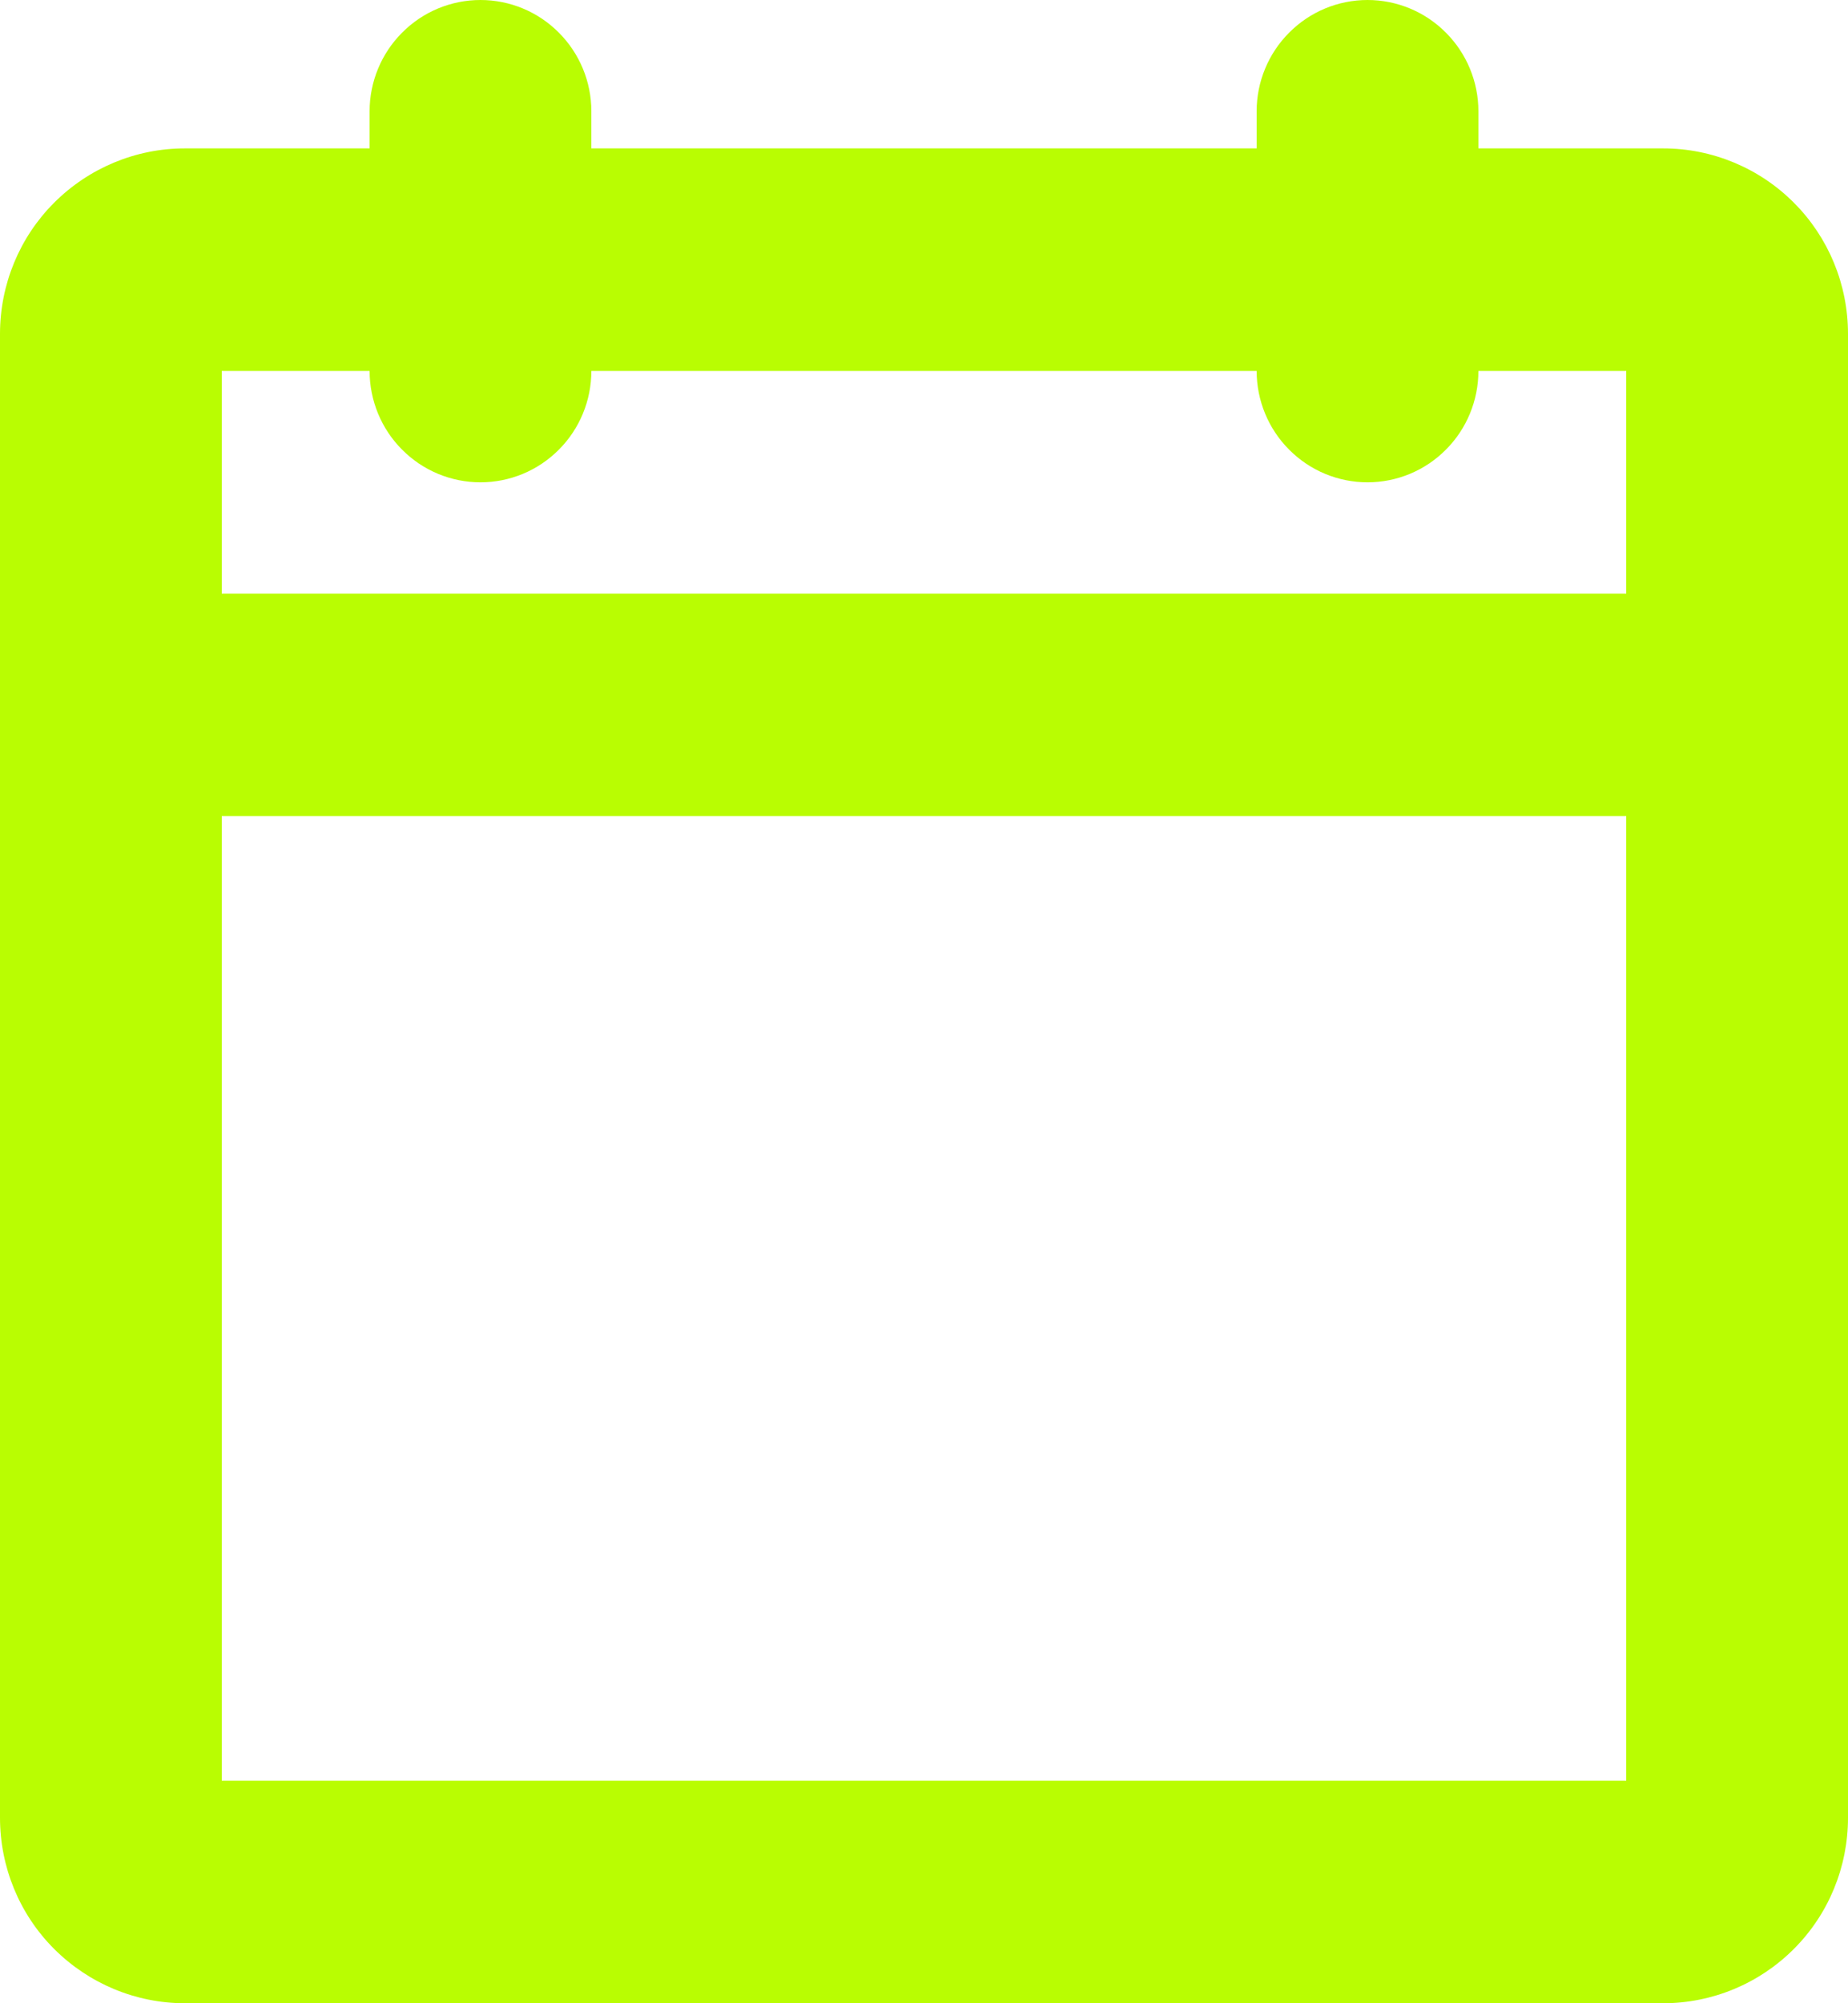 <svg width="12" height="13" viewBox="0 0 12 13" fill="none" xmlns="http://www.w3.org/2000/svg">
<path d="M10.8 0.963H9.6V0.722C9.6 0.531 9.524 0.347 9.389 0.212C9.254 0.076 9.071 0 8.88 0C8.689 0 8.506 0.076 8.371 0.212C8.236 0.347 8.16 0.531 8.16 0.722V0.963H3.84V0.722C3.84 0.531 3.764 0.347 3.629 0.212C3.494 0.076 3.311 0 3.12 0C2.929 0 2.746 0.076 2.611 0.212C2.476 0.347 2.4 0.531 2.4 0.722V0.963H1.2C0.882 0.963 0.577 1.09 0.351 1.316C0.126 1.541 0 1.847 0 2.167V11.796C0 12.116 0.126 12.422 0.351 12.647C0.577 12.873 0.882 13 1.2 13H10.8C11.118 13 11.424 12.873 11.649 12.647C11.874 12.422 12 12.116 12 11.796V2.167C12 1.847 11.874 1.541 11.649 1.316C11.424 1.09 11.118 0.963 10.8 0.963ZM2.4 2.407C2.4 2.599 2.476 2.783 2.611 2.918C2.746 3.054 2.929 3.13 3.12 3.13C3.311 3.13 3.494 3.054 3.629 2.918C3.764 2.783 3.84 2.599 3.84 2.407H8.16C8.16 2.599 8.236 2.783 8.371 2.918C8.506 3.054 8.689 3.13 8.88 3.13C9.071 3.13 9.254 3.054 9.389 2.918C9.524 2.783 9.6 2.599 9.6 2.407H10.56V3.852H1.44V2.407H2.4ZM1.44 11.556V5.296H10.56V11.556H1.44Z" fill="#B9FD02"/>
</svg>
